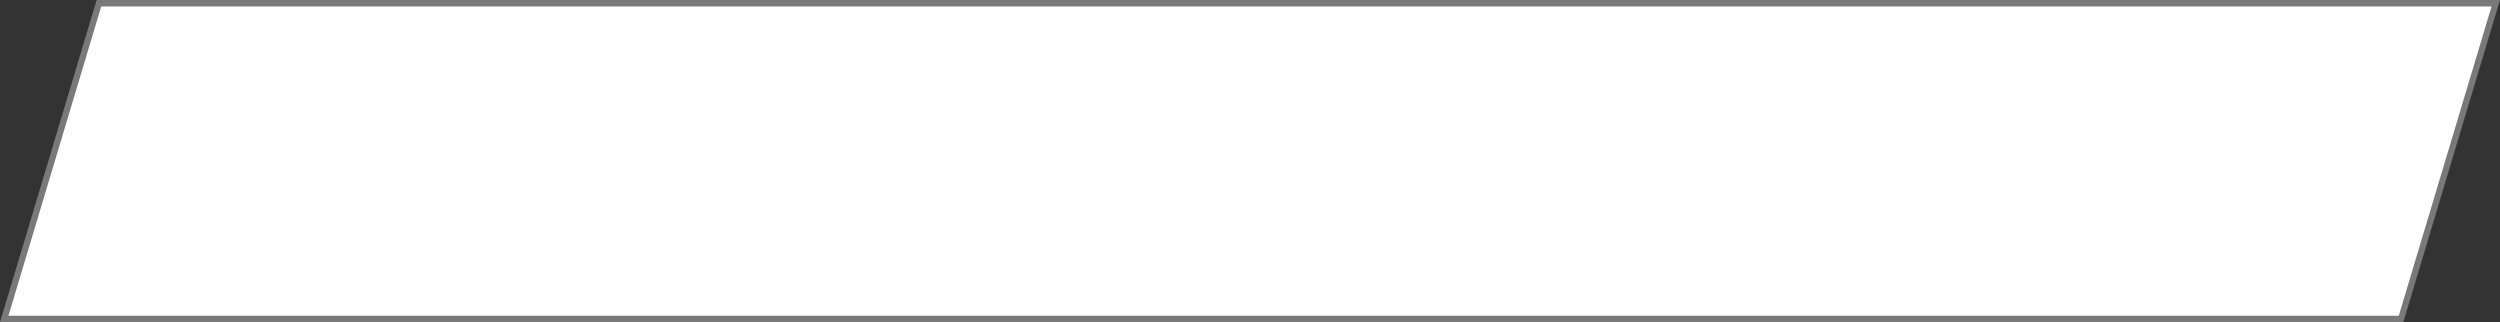 ﻿<?xml version="1.0" encoding="utf-8"?>
<svg version="1.1" xmlns:xlink="http://www.w3.org/1999/xlink" width="388px" height="50px" xmlns="http://www.w3.org/2000/svg">
  <rect width="100%" height="100%" fill="#333333" stroke="none"/>
  <g transform="matrix(1 0 0 1 -456 -803 )">
    <path d="M 456.655 852.5  L 471.355 803.5  L 843.345 803.5  L 828.645 852.5  L 456.655 852.5  Z " fill-rule="nonzero" fill="#ffffff" stroke="none" />
    <path d="M 456 853  L 471 803  L 844 803  L 829 853  L 456 853  Z M 471.711 804  L 457.311 852  L 828.289 852  L 842.689 804  L 471.711 804  Z " fill-rule="nonzero" fill="#797979" stroke="none" />
  </g>
</svg>